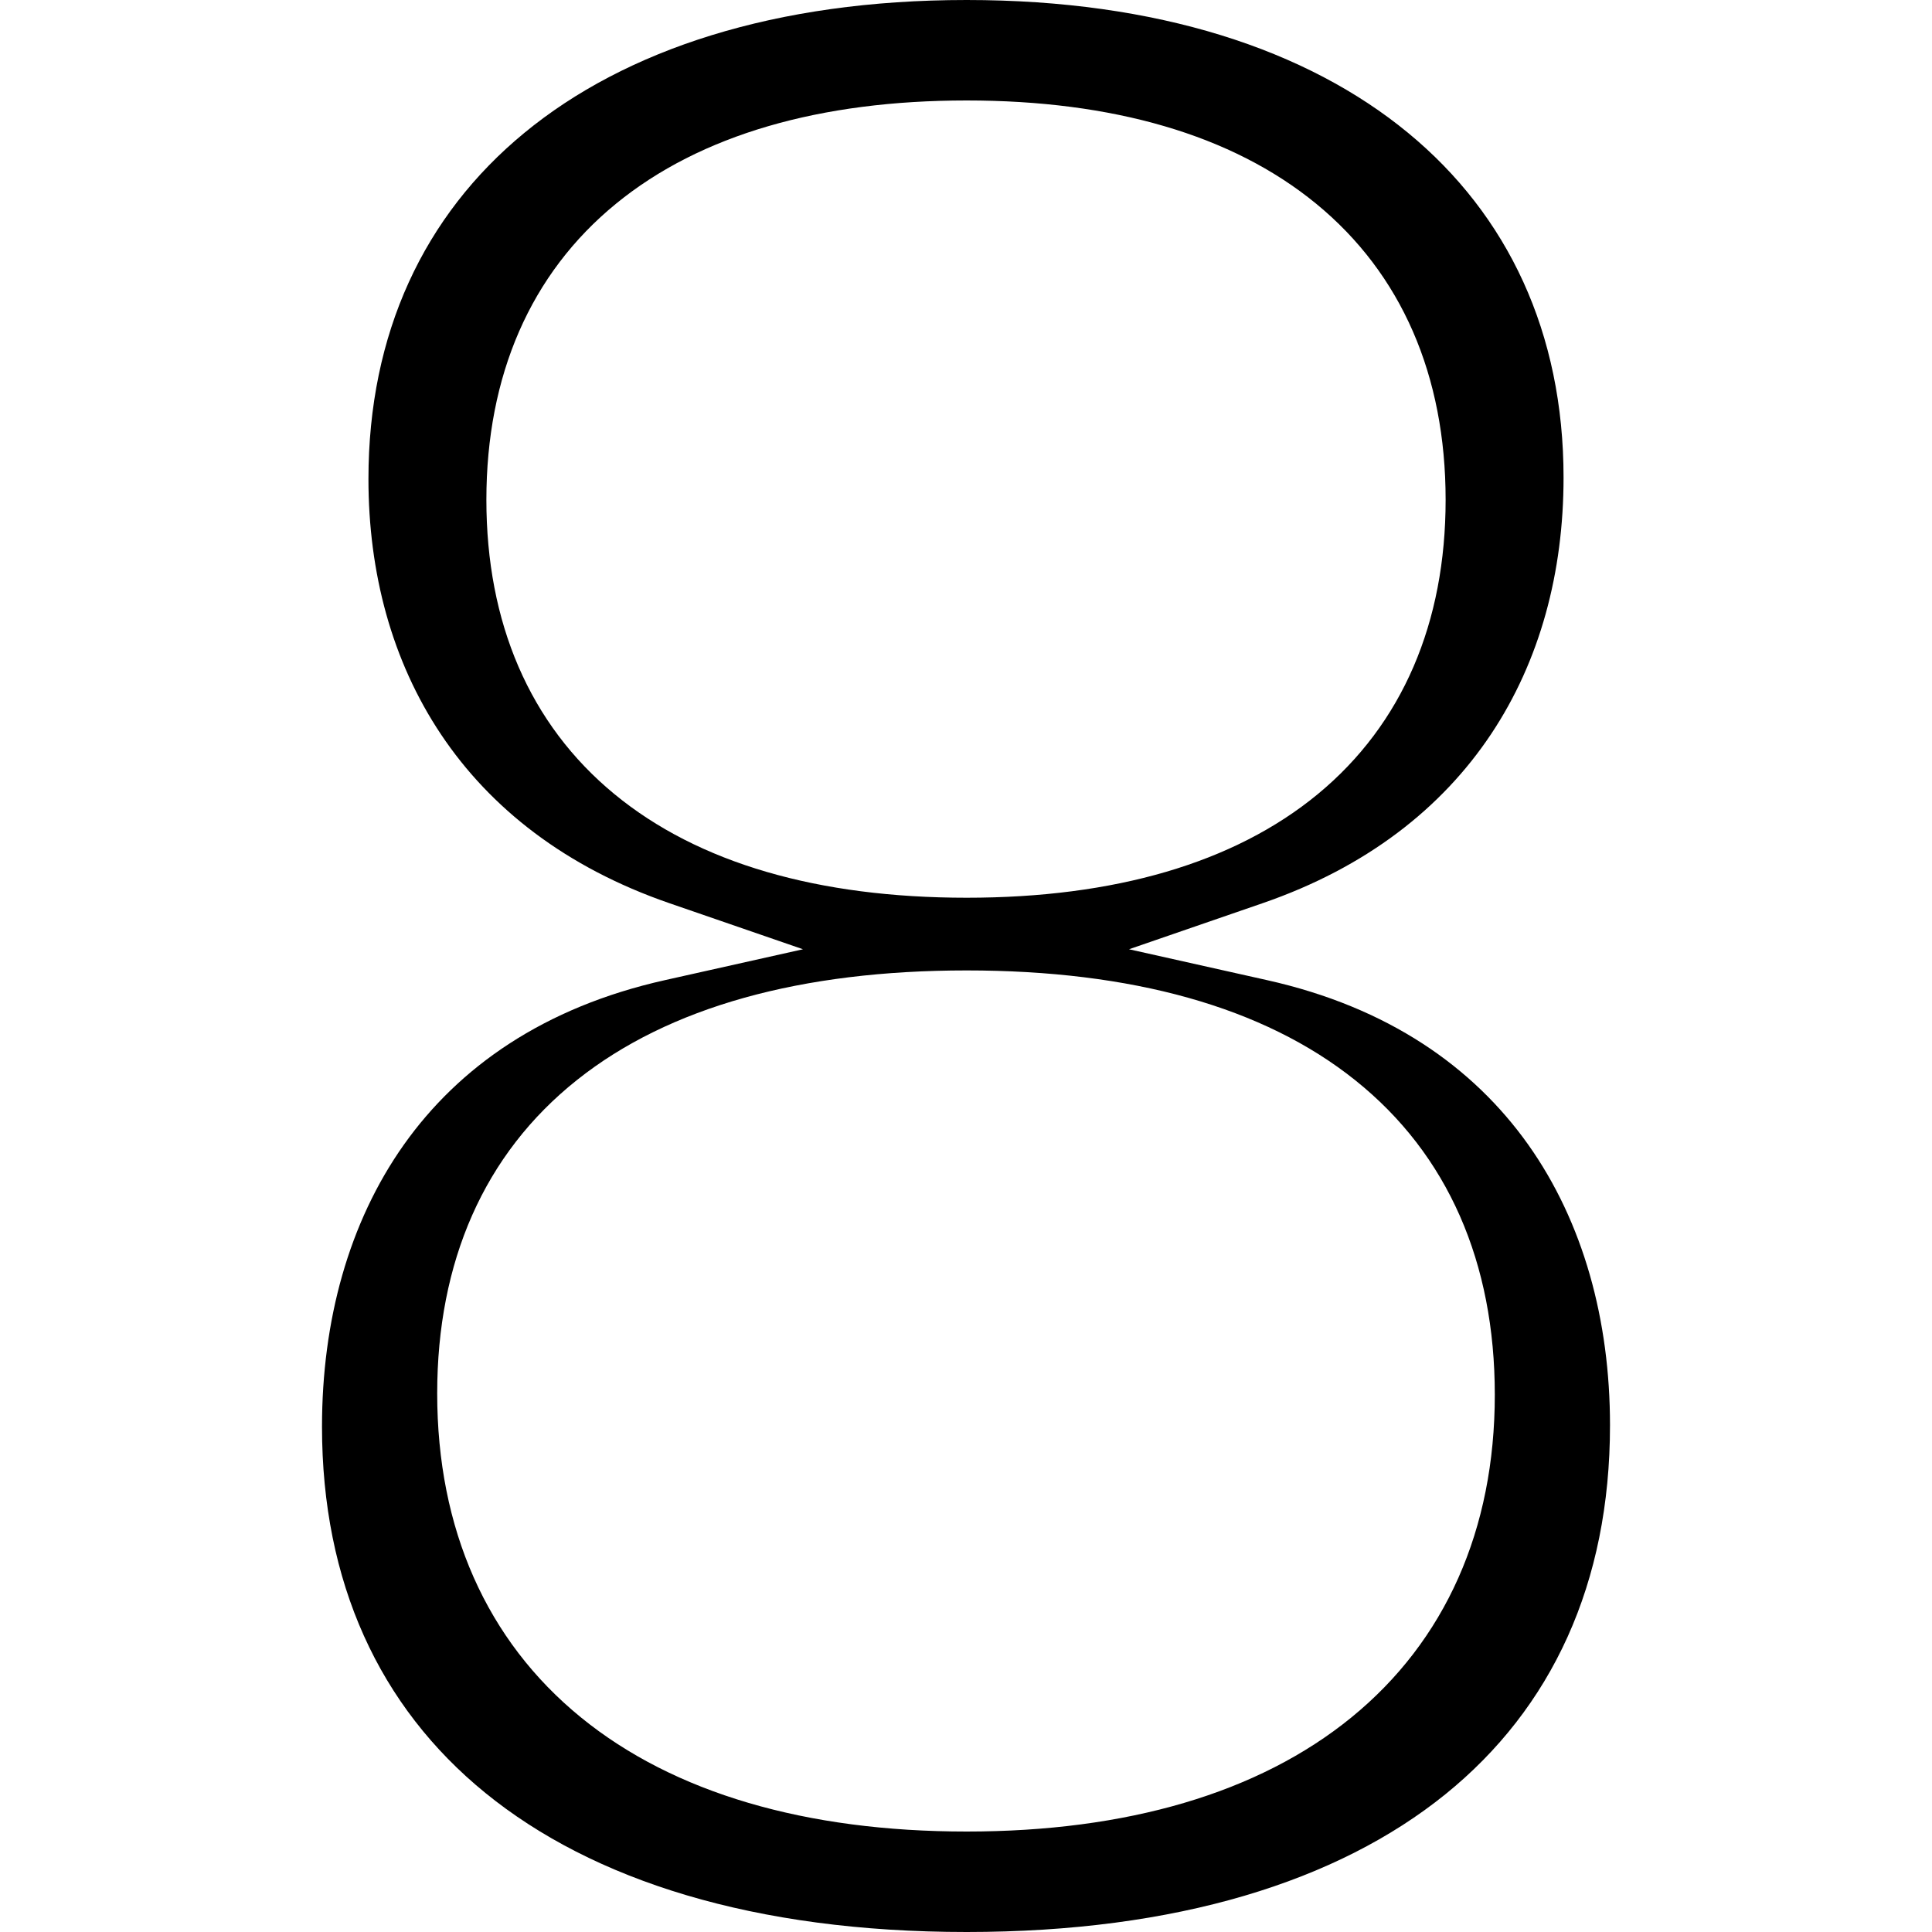 <svg xmlns="http://www.w3.org/2000/svg" viewBox="0 0 24 24"><path fill="currentColor" fill-rule="evenodd" d="M15.684 11.22L14.025 11.792L15.737 12.175C17.248 12.512 18.302 13.259 18.984 14.219C19.669 15.185 20 16.401 20 17.705C20 19.671 19.277 21.22 17.954 22.29C16.617 23.37 14.618 24 12.008 24C9.366 24 7.363 23.358 6.03 22.273C4.711 21.2 4 19.655 4 17.723C4 16.409 4.331 15.189 5.017 14.22C5.698 13.259 6.752 12.512 8.263 12.175L9.975 11.792L8.316 11.22C5.734 10.329 4.577 8.275 4.577 5.95C4.577 4.143 5.267 2.677 6.512 1.652C7.767 0.618 9.627 0 12.008 0C14.381 0 16.237 0.617 17.491 1.65C18.733 2.673 19.423 4.136 19.423 5.933C19.423 8.276 18.265 10.33 15.684 11.22ZM12.008 1.248C10.194 1.248 8.702 1.672 7.653 2.53C6.589 3.399 6.042 4.667 6.042 6.209C6.042 7.731 6.575 8.994 7.633 9.865C8.676 10.724 10.169 11.152 12.008 11.152C13.84 11.152 15.329 10.723 16.37 9.865C17.425 8.994 17.958 7.731 17.958 6.209C17.958 4.667 17.411 3.4 16.349 2.53C15.303 1.672 13.815 1.248 12.008 1.248ZM12.008 12.055C9.955 12.055 8.31 12.507 7.169 13.415C6.009 14.337 5.431 15.68 5.431 17.309C5.431 18.993 6.045 20.379 7.215 21.333C8.37 22.275 10.014 22.752 12.008 22.752C13.995 22.752 15.634 22.275 16.787 21.335C17.954 20.384 18.569 19.002 18.569 17.326C18.569 15.69 17.991 14.342 16.834 13.418C15.695 12.507 14.054 12.055 12.008 12.055Z" clip-rule="evenodd"/></svg>
